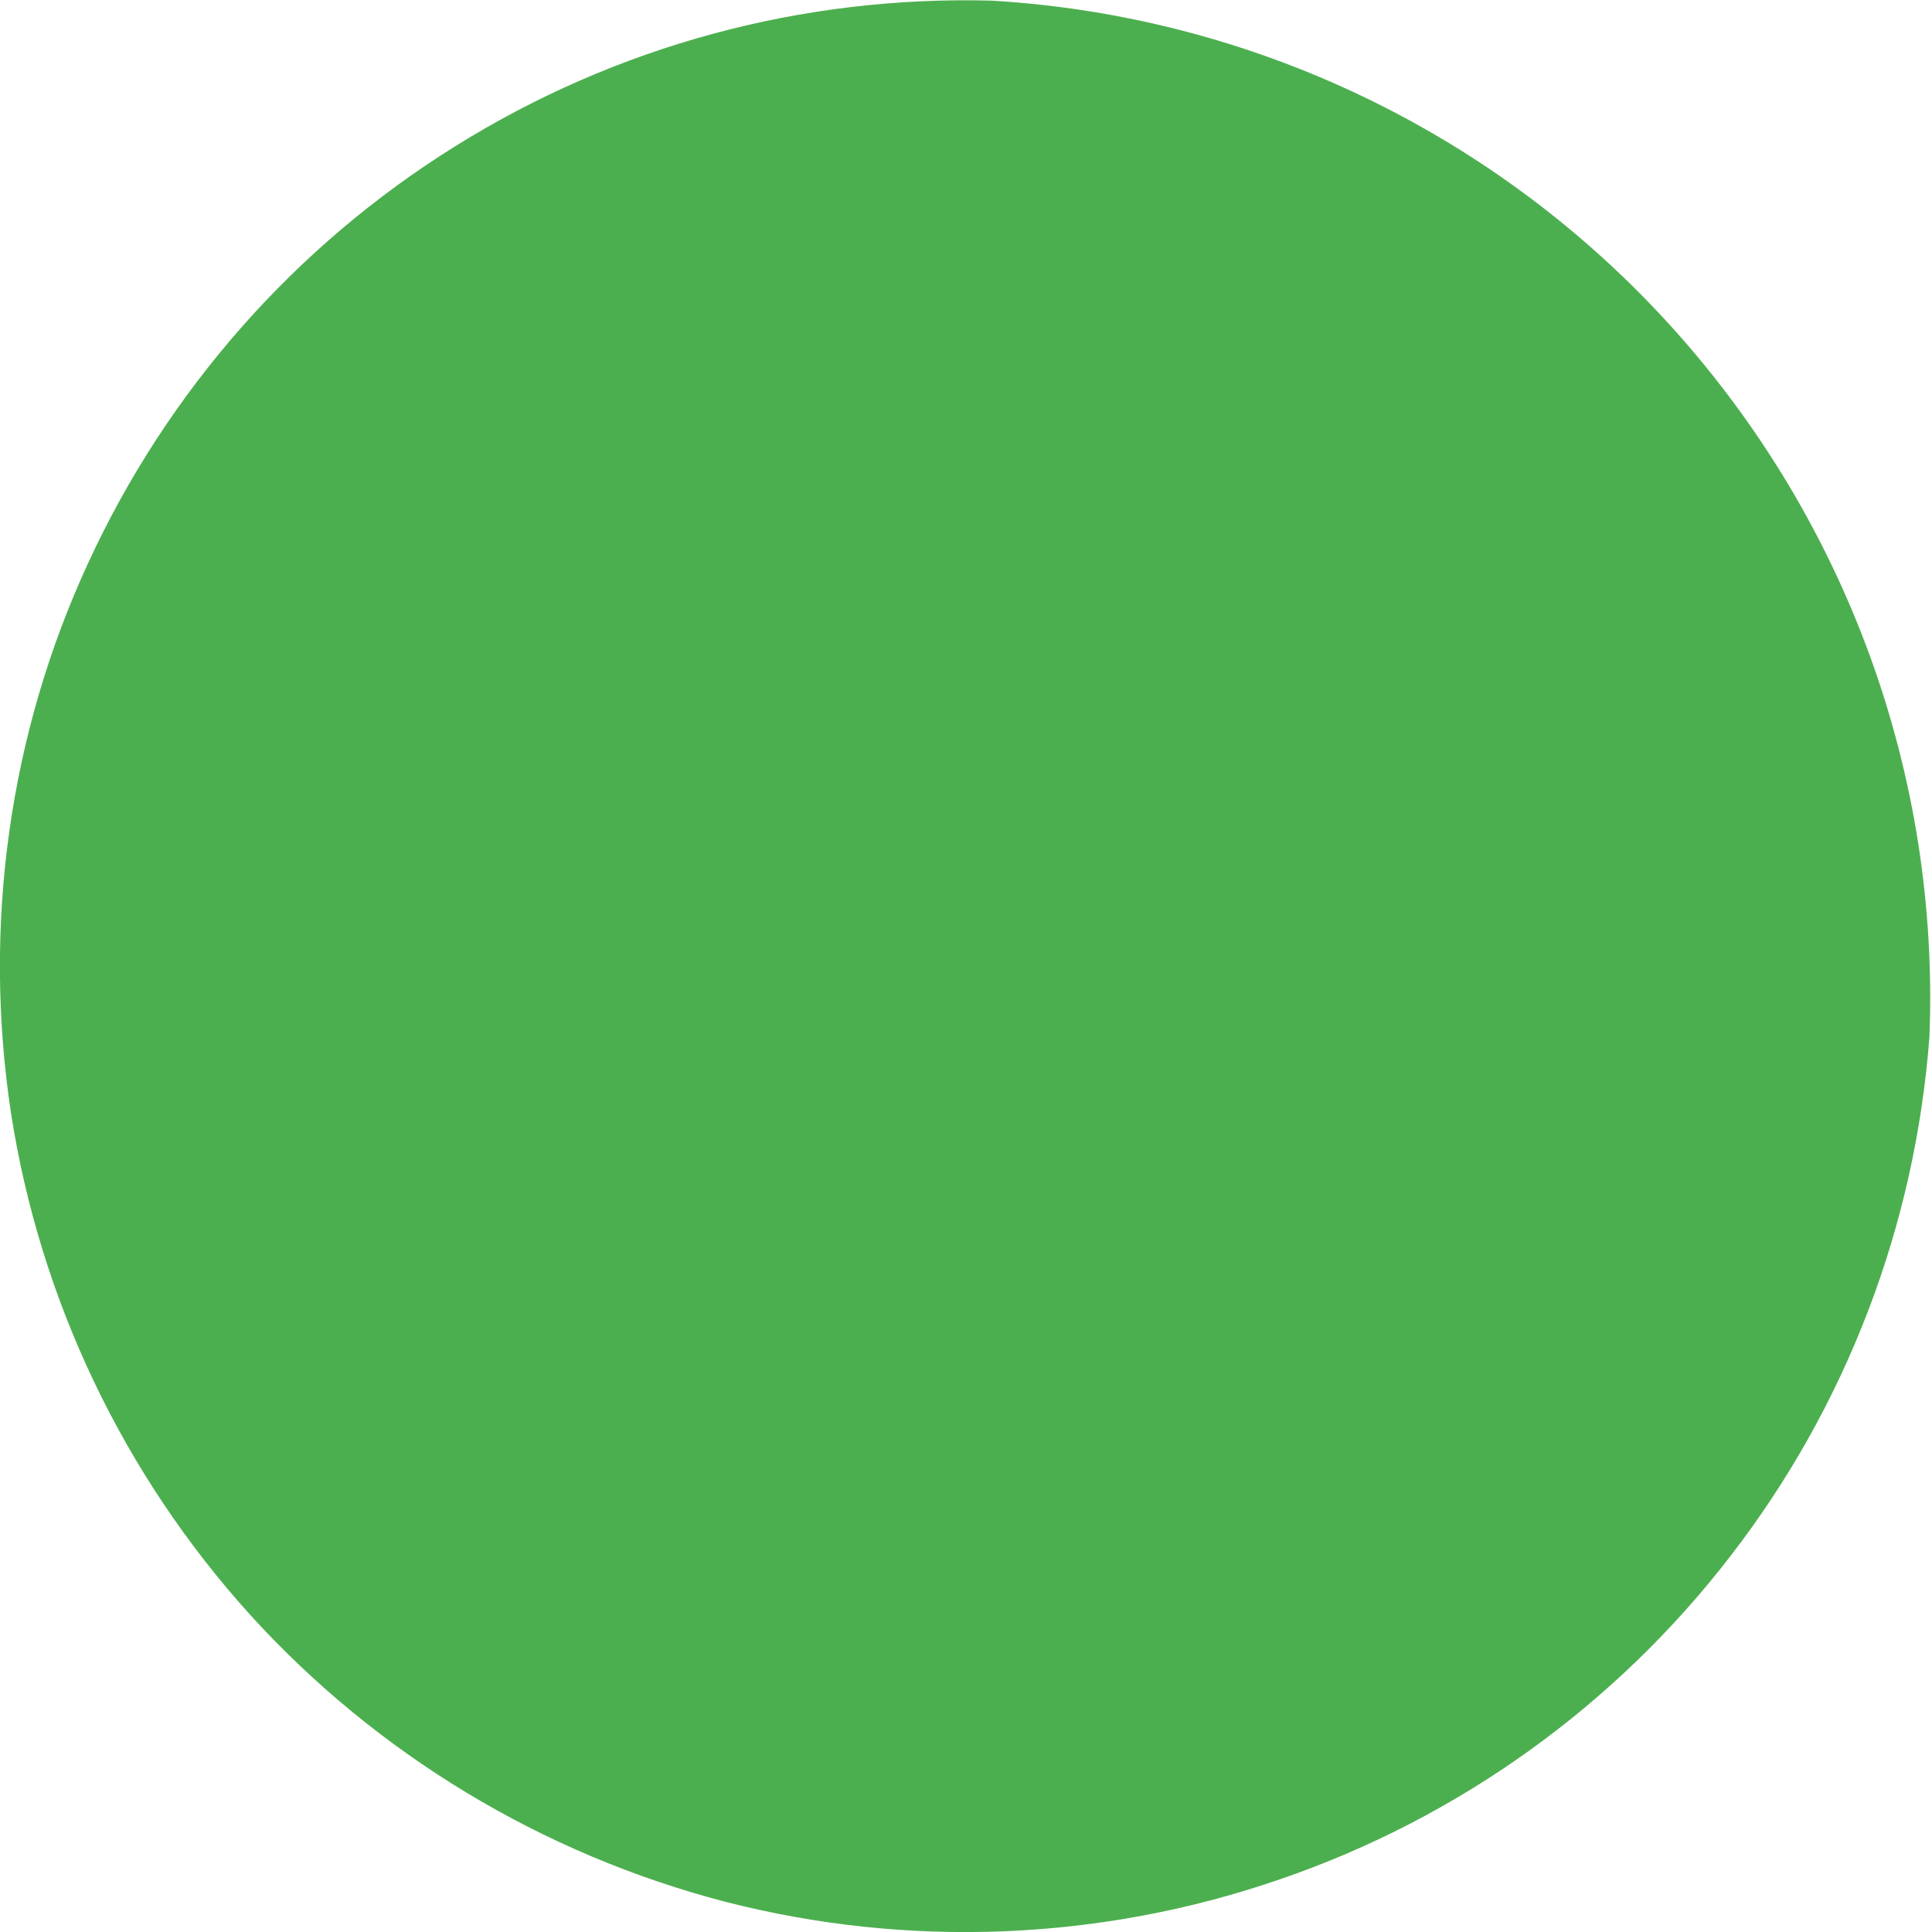 <svg width="3" height="3" viewBox="0 0 3 3" fill="none" xmlns="http://www.w3.org/2000/svg">
<path d="M2.996 1.61C2.974 1.903 2.867 2.183 2.688 2.415C2.509 2.648 2.265 2.823 1.988 2.918C1.71 3.014 1.41 3.026 1.126 2.953C0.842 2.879 0.585 2.724 0.388 2.507C0.191 2.289 0.062 2.018 0.017 1.728C-0.027 1.437 0.014 1.14 0.137 0.874C0.26 0.607 0.458 0.382 0.707 0.227C0.957 0.071 1.246 -0.007 1.54 0.001C1.945 0.025 2.324 0.207 2.596 0.508C2.868 0.809 3.012 1.204 2.996 1.61Z" fill="#4CAF4F"/>
</svg>
